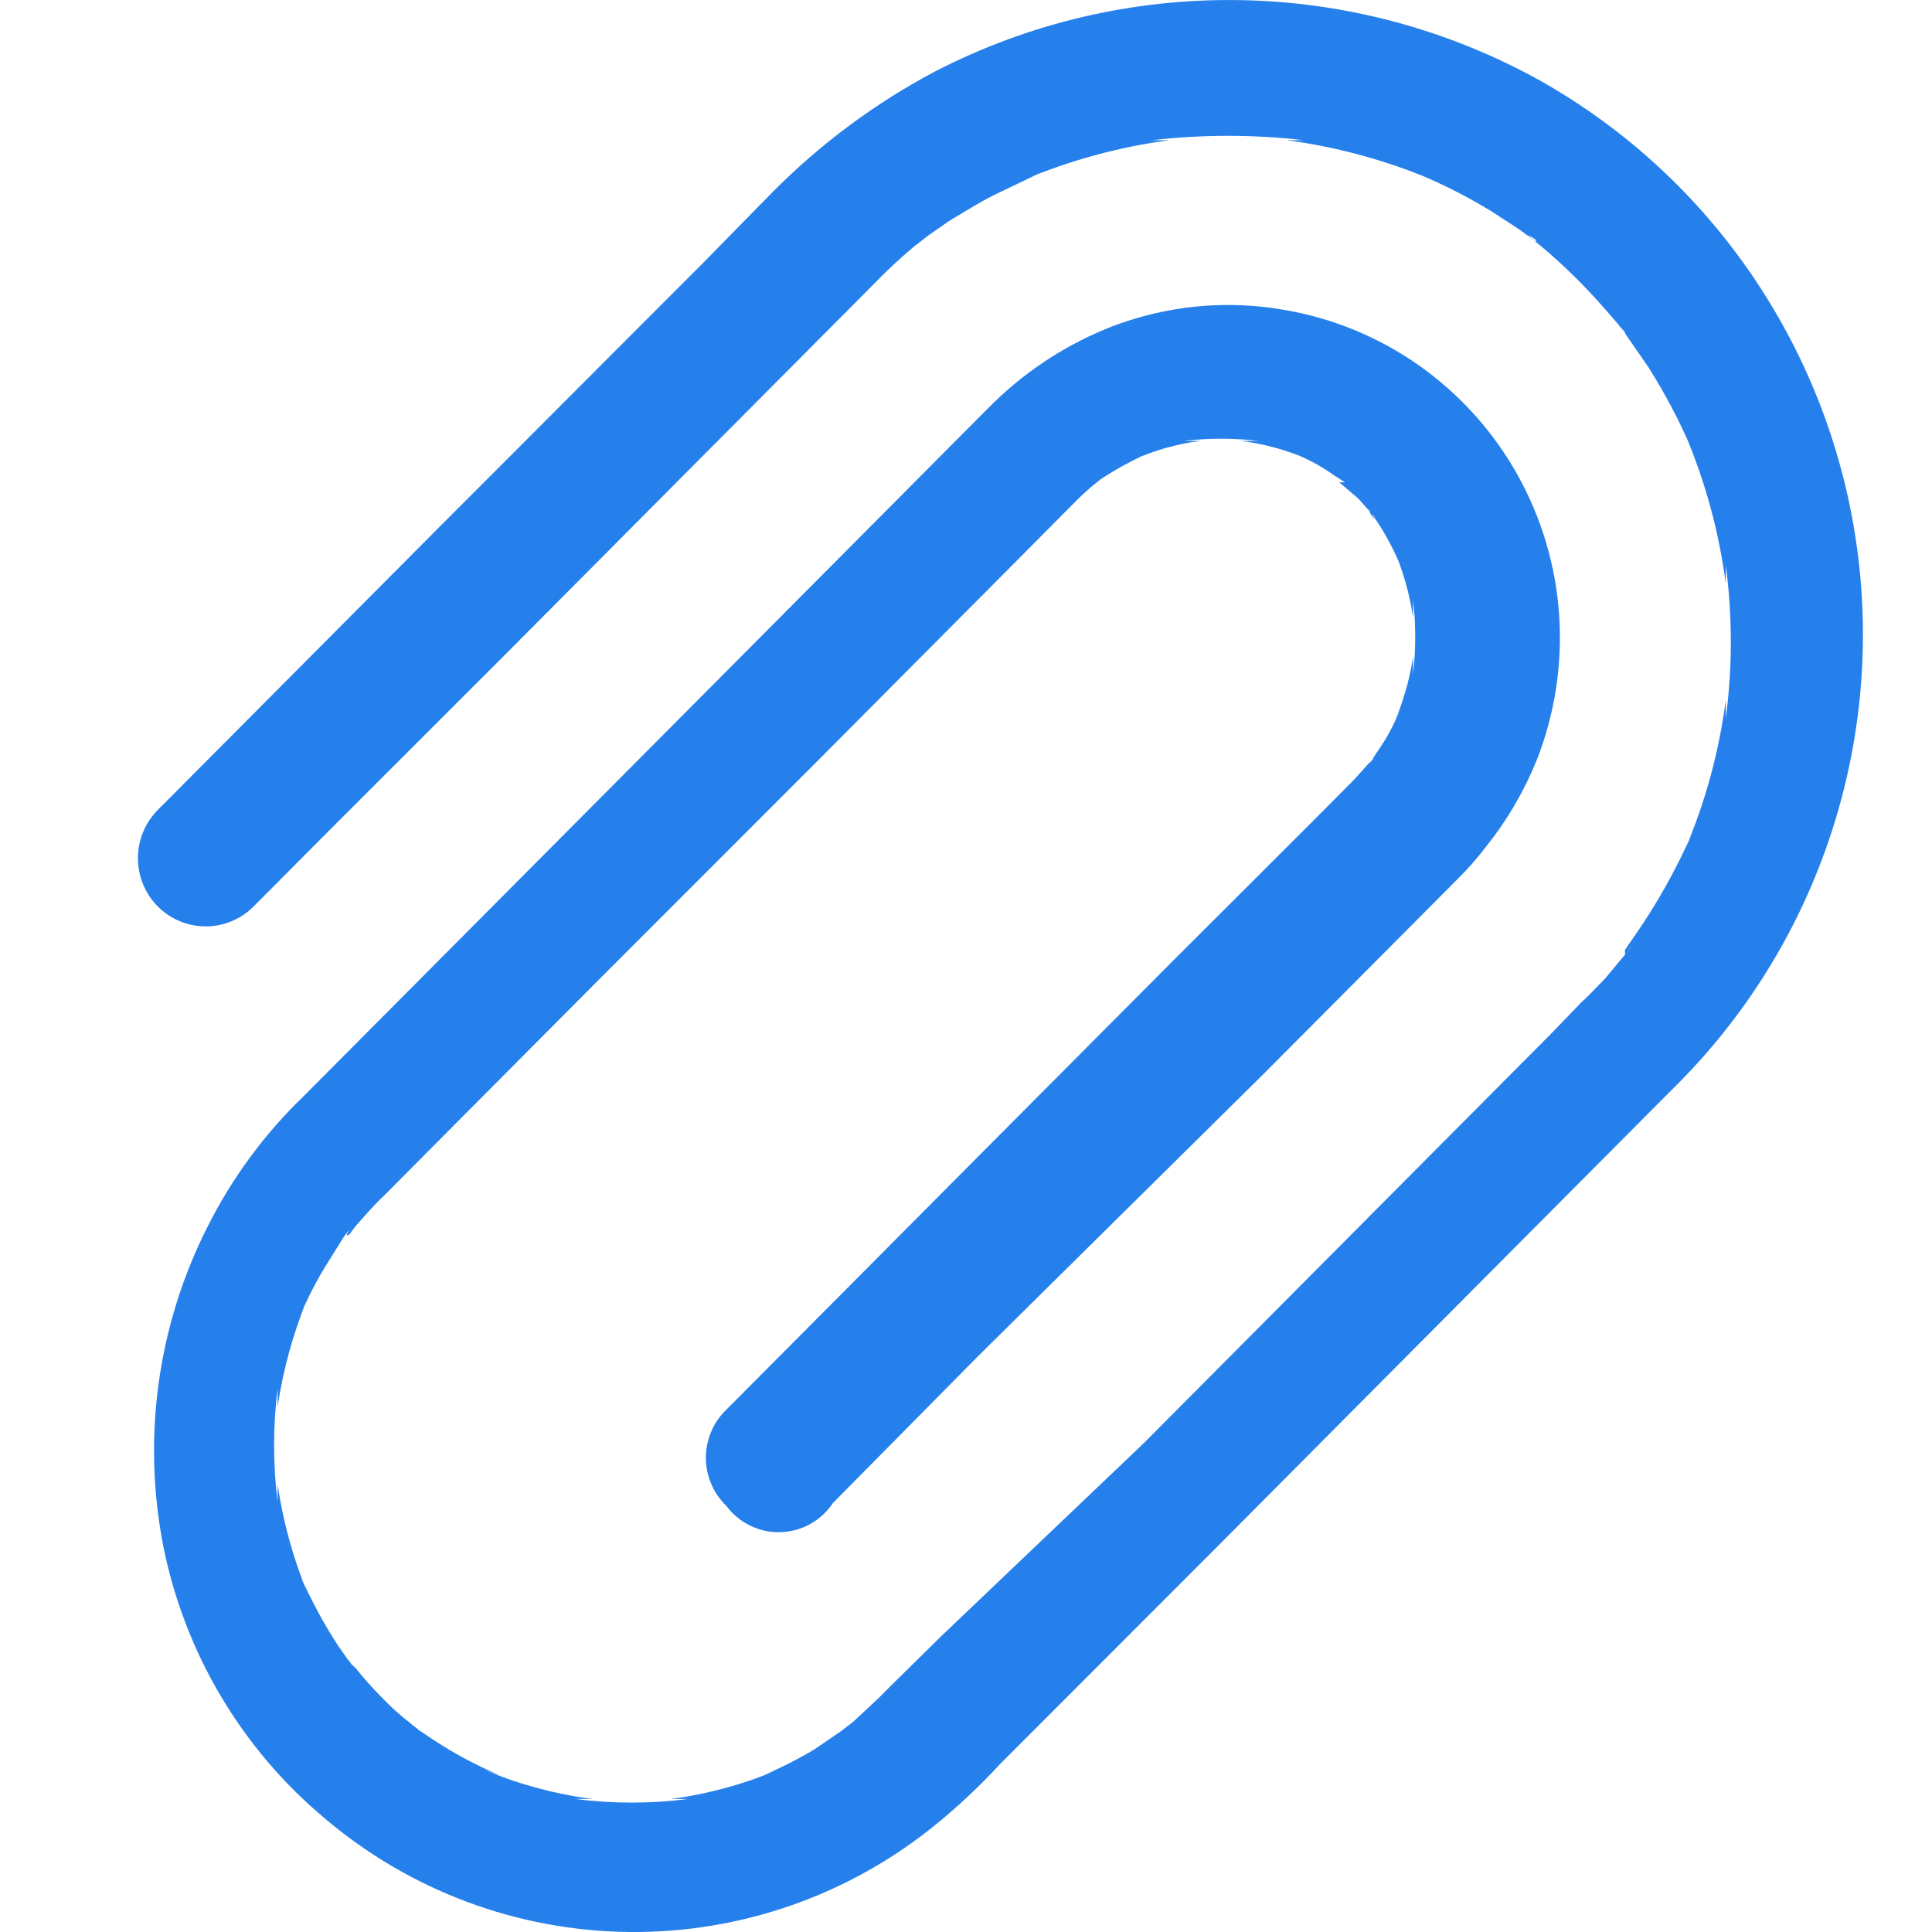 <svg width="20" height="20" viewBox="0 0 20 20" fill="none" xmlns="http://www.w3.org/2000/svg">
<path fill-rule="evenodd" clip-rule="evenodd" d="M8.622 15.56L10.121 14.043L13.099 11.099L15.085 9.104C15.192 8.998 15.292 8.885 15.383 8.765C15.601 8.493 15.778 8.19 15.909 7.867C16.096 7.389 16.175 6.876 16.14 6.364C16.105 5.852 15.956 5.355 15.705 4.908C15.454 4.461 15.106 4.077 14.688 3.782C14.27 3.488 13.791 3.291 13.288 3.207C12.694 3.103 12.084 3.162 11.521 3.376C11.062 3.553 10.644 3.822 10.29 4.165L10.151 4.304L8.106 6.36L5.128 9.353L3.142 11.349C2.738 11.738 2.402 12.194 2.15 12.696C1.63 13.72 1.469 14.891 1.693 16.019C1.916 17.117 2.504 18.106 3.361 18.823C4.244 19.573 5.36 19.989 6.517 20C7.673 20.011 8.797 19.616 9.694 18.882C9.927 18.692 10.146 18.485 10.35 18.264L12.593 16.019L15.571 13.025L17.319 11.269C18.045 10.554 18.596 9.679 18.927 8.713C19.259 7.747 19.362 6.716 19.228 5.703C19.094 4.69 18.727 3.723 18.156 2.877C17.585 2.031 16.826 1.331 15.939 0.832C14.982 0.302 13.91 0.016 12.818 0.001C11.725 -0.015 10.646 0.24 9.675 0.742C9.06 1.068 8.498 1.486 8.007 1.979L7.292 2.708L4.532 5.472L2.03 7.986L1.633 8.385C1.568 8.451 1.516 8.529 1.481 8.614C1.446 8.7 1.428 8.792 1.428 8.884C1.428 8.977 1.446 9.069 1.481 9.154C1.516 9.24 1.568 9.318 1.633 9.383C1.698 9.449 1.776 9.501 1.861 9.536C1.946 9.572 2.037 9.59 2.13 9.59C2.222 9.59 2.313 9.572 2.398 9.536C2.483 9.501 2.561 9.449 2.626 9.383L3.41 8.595L5.227 6.779L7.282 4.713L8.781 3.207L9.069 2.917C9.225 2.757 9.391 2.607 9.565 2.468C9.565 2.468 9.436 2.568 9.496 2.528L9.595 2.448L9.823 2.289C9.972 2.199 10.131 2.099 10.29 2.019L10.747 1.8L10.578 1.87C11.067 1.662 11.581 1.521 12.107 1.451H11.928C12.449 1.391 12.975 1.391 13.496 1.451H13.318C13.844 1.521 14.358 1.662 14.847 1.87L14.678 1.8C14.942 1.909 15.198 2.04 15.442 2.189C15.561 2.269 15.681 2.339 15.8 2.428L15.889 2.498C15.948 2.498 15.81 2.428 15.819 2.438L15.988 2.578C16.208 2.766 16.413 2.969 16.604 3.187L16.743 3.346L16.812 3.436C16.713 3.297 16.882 3.516 16.812 3.436L17.06 3.795C17.236 4.072 17.389 4.362 17.517 4.664L17.448 4.504C17.656 4.995 17.796 5.512 17.865 6.041V5.851C17.935 6.377 17.935 6.911 17.865 7.437V7.248C17.796 7.777 17.656 8.294 17.448 8.784L17.517 8.625C17.351 9.003 17.148 9.364 16.912 9.702L16.822 9.832V9.882C16.882 9.812 16.951 9.712 16.822 9.882L16.614 10.132C16.534 10.211 16.455 10.301 16.375 10.371L16.058 10.7L14.271 12.496L11.839 14.941L9.744 16.937L9.198 17.475L9.099 17.575L8.831 17.825L8.702 17.924L8.424 18.114C8.251 18.216 8.072 18.306 7.888 18.384L8.046 18.324C7.694 18.472 7.323 18.573 6.944 18.623H7.123C6.734 18.673 6.341 18.673 5.952 18.623H6.13C5.748 18.573 5.374 18.472 5.019 18.324L5.187 18.384C4.945 18.282 4.712 18.159 4.492 18.014L4.314 17.895C4.195 17.795 4.433 17.984 4.314 17.895L4.244 17.835C4.138 17.753 4.038 17.663 3.946 17.565C3.855 17.474 3.769 17.377 3.688 17.276L3.619 17.206C3.549 17.106 3.718 17.326 3.619 17.206L3.5 17.036C3.351 16.808 3.222 16.568 3.112 16.318L3.182 16.488C3.034 16.129 2.931 15.754 2.874 15.37V15.55C2.825 15.159 2.825 14.763 2.874 14.372V14.562C2.931 14.178 3.034 13.803 3.182 13.444L3.112 13.614C3.189 13.426 3.282 13.246 3.39 13.075L3.539 12.836C3.563 12.797 3.59 12.761 3.619 12.726C3.688 12.626 3.529 12.846 3.619 12.776L3.678 12.696C3.778 12.586 3.877 12.466 3.986 12.367L4.373 11.977L6.15 10.191L8.483 7.857L10.469 5.861L11.054 5.272L11.193 5.133L11.293 5.043L11.392 4.963C11.555 4.854 11.728 4.761 11.908 4.683L11.749 4.753C11.967 4.656 12.198 4.592 12.434 4.564H12.256C12.513 4.534 12.773 4.534 13.03 4.564H12.841C13.081 4.593 13.315 4.657 13.536 4.753L13.367 4.683C13.526 4.744 13.676 4.824 13.814 4.923L13.923 4.993H13.864L14.062 5.162L14.231 5.352C14.231 5.412 14.132 5.222 14.181 5.292L14.251 5.392C14.349 5.539 14.432 5.697 14.499 5.861L14.43 5.691C14.526 5.914 14.592 6.149 14.628 6.39V6.21C14.658 6.465 14.658 6.723 14.628 6.978V6.799C14.592 7.036 14.526 7.268 14.43 7.487L14.499 7.328C14.439 7.487 14.359 7.638 14.261 7.777L14.201 7.867C14.112 7.986 14.291 7.767 14.201 7.867L14.013 8.076L13.953 8.136L13.596 8.495L12.107 9.982L10.121 11.977L8.384 13.724L7.52 14.592C7.453 14.656 7.399 14.733 7.363 14.819C7.326 14.905 7.307 14.997 7.307 15.091C7.307 15.184 7.326 15.276 7.363 15.362C7.399 15.448 7.453 15.525 7.52 15.59C7.585 15.677 7.669 15.746 7.767 15.794C7.864 15.841 7.971 15.864 8.079 15.861C8.187 15.858 8.293 15.829 8.387 15.777C8.482 15.724 8.562 15.65 8.622 15.56Z" fill="#2680EB"/>
</svg>
